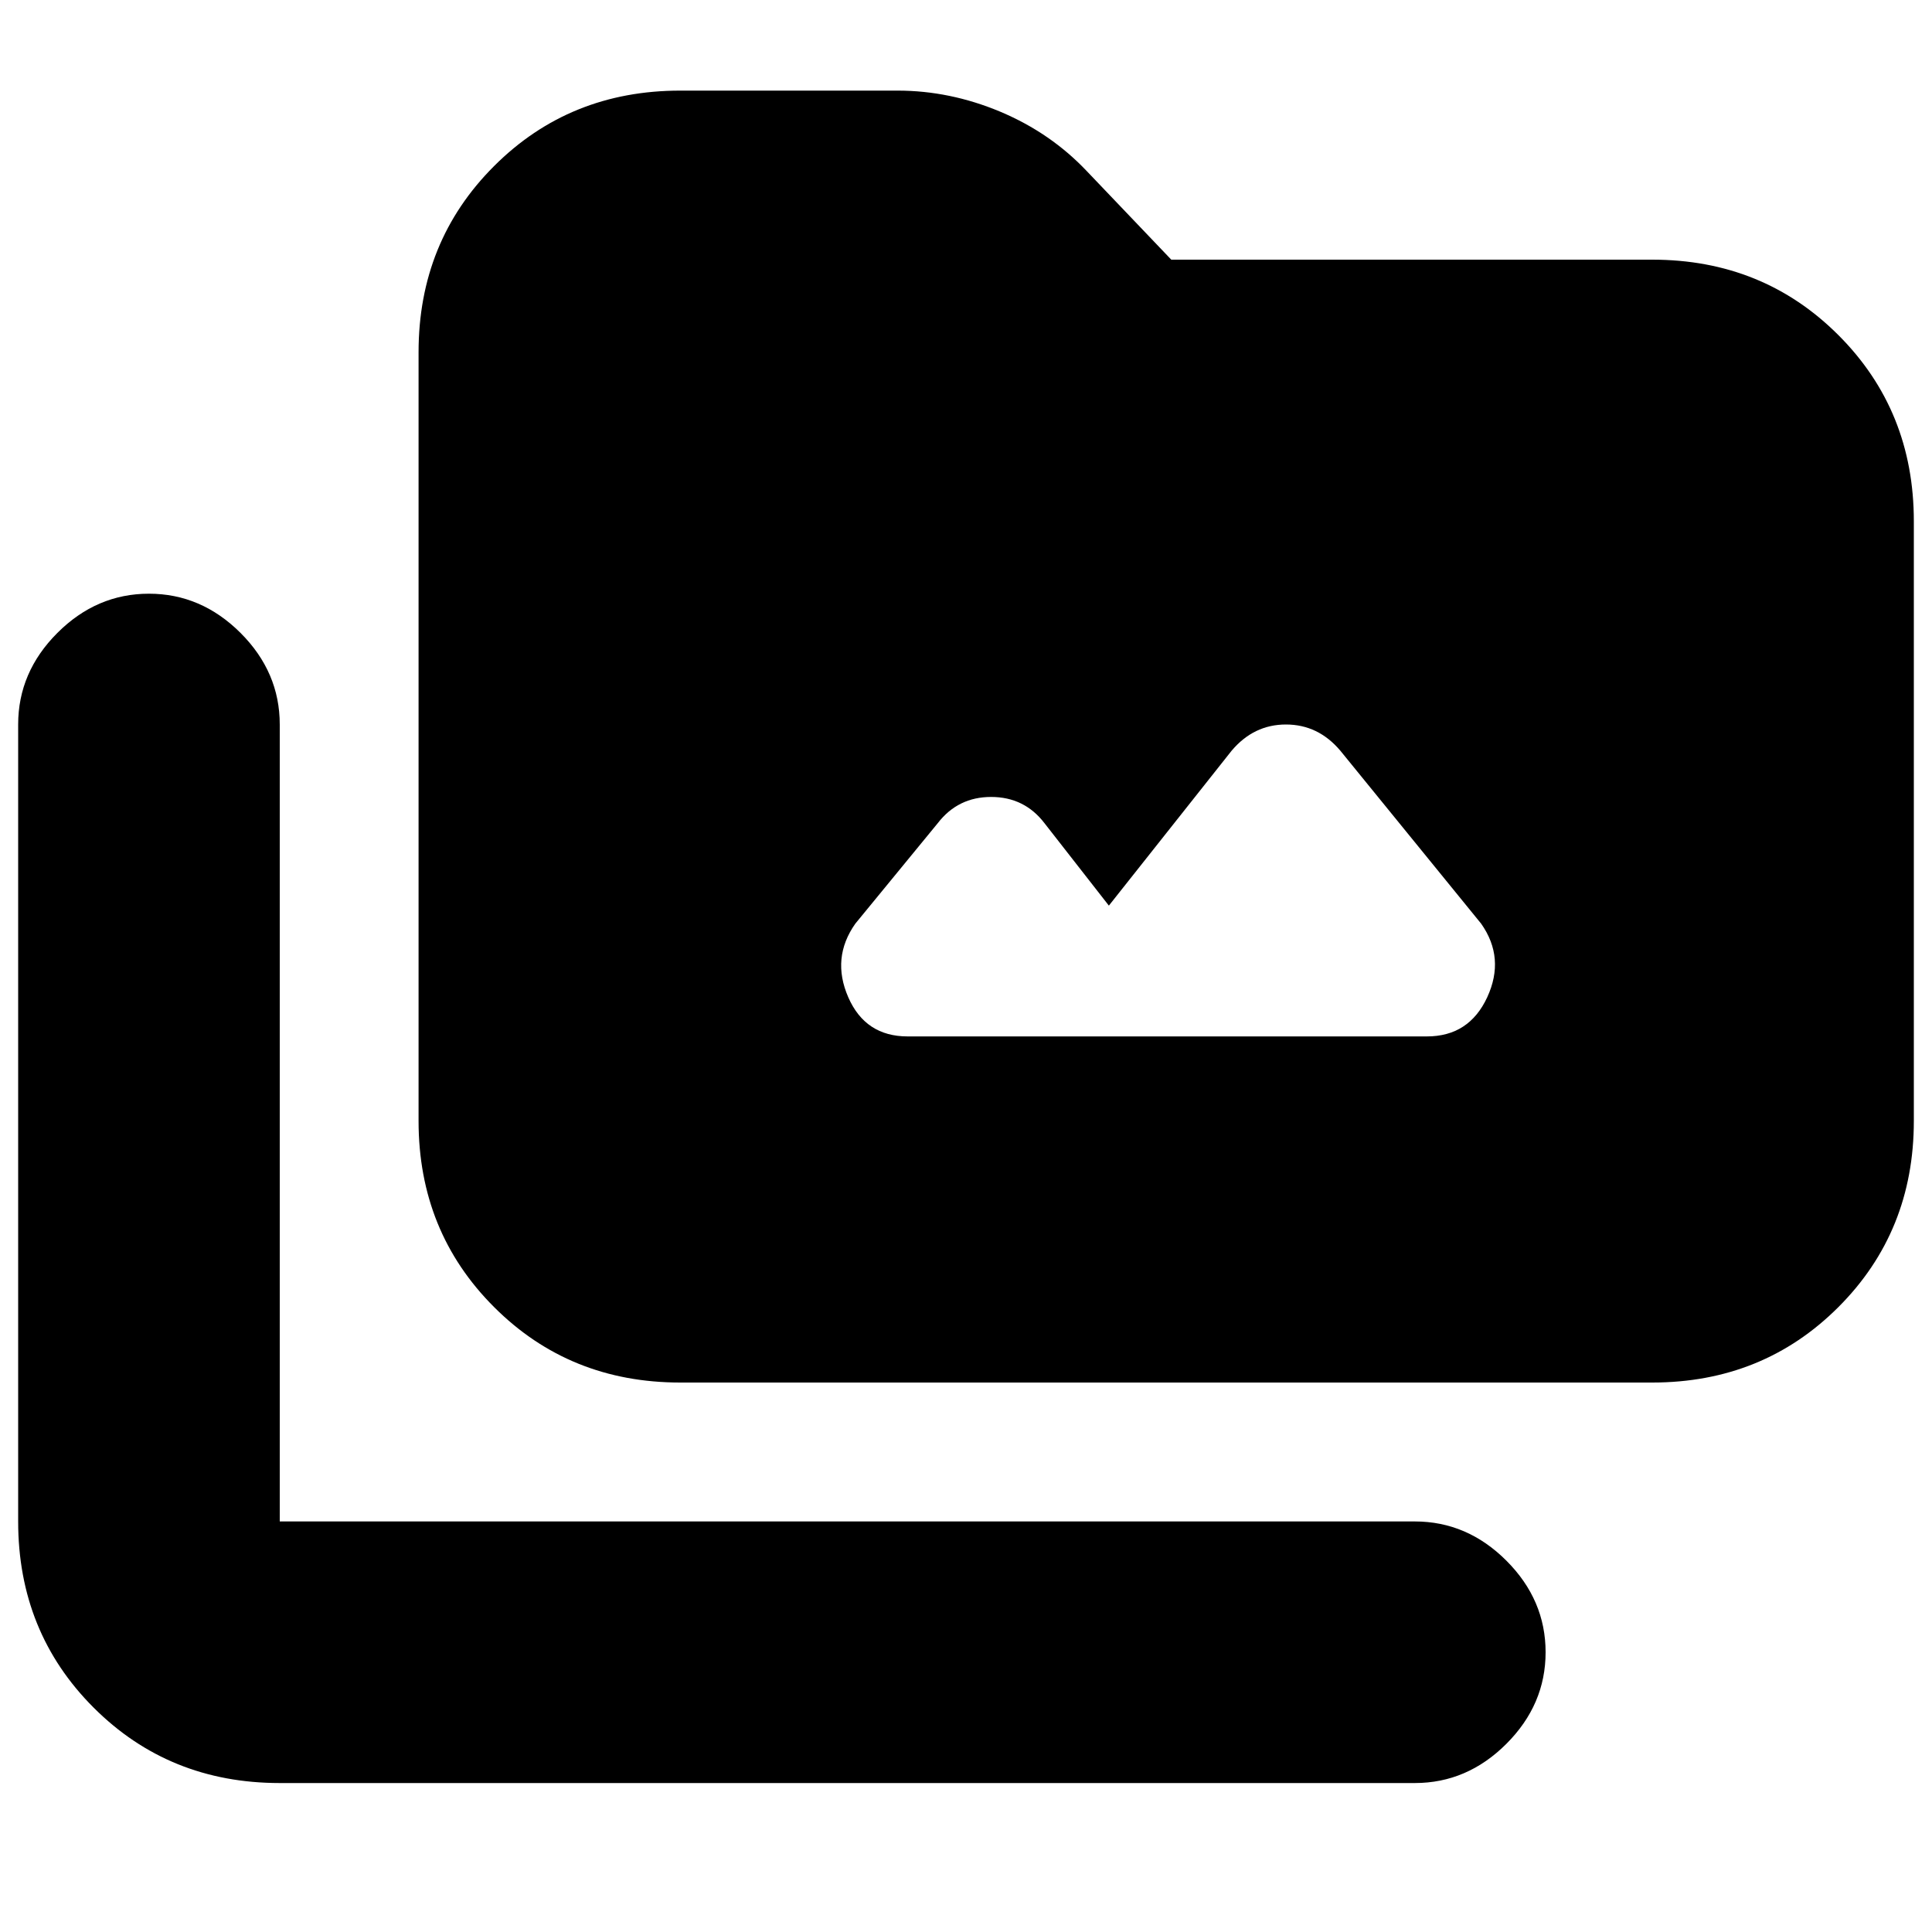 <svg xmlns="http://www.w3.org/2000/svg" height="20" width="20"><path d="M7.042 14.312Q5.896 14.312 5.115 13.531Q4.333 12.75 4.333 11.604V3.646Q4.333 2.5 5.115 1.719Q5.896 0.938 7.042 0.938H9.292Q9.833 0.938 10.354 1.156Q10.875 1.375 11.25 1.771L12.125 2.688H17.104Q18.25 2.688 19.031 3.469Q19.812 4.25 19.812 5.396V11.604Q19.812 12.75 19.031 13.531Q18.25 14.312 17.104 14.312ZM2.896 18.458Q1.75 18.458 0.969 17.677Q0.188 16.896 0.188 15.75V7.5Q0.188 6.958 0.594 6.552Q1 6.146 1.542 6.146Q2.083 6.146 2.49 6.552Q2.896 6.958 2.896 7.5V15.75Q2.896 15.75 2.896 15.75Q2.896 15.75 2.896 15.75H14.646Q15.188 15.75 15.594 16.156Q16 16.562 16 17.104Q16 17.646 15.594 18.052Q15.188 18.458 14.646 18.458ZM9.396 10.729H14.771Q15.208 10.729 15.396 10.323Q15.583 9.917 15.333 9.562L13.875 7.771Q13.646 7.5 13.312 7.5Q12.979 7.5 12.75 7.771L11.479 9.375L10.812 8.521Q10.604 8.25 10.26 8.25Q9.917 8.25 9.708 8.521L8.854 9.562Q8.604 9.917 8.781 10.323Q8.958 10.729 9.396 10.729Z"/></svg>